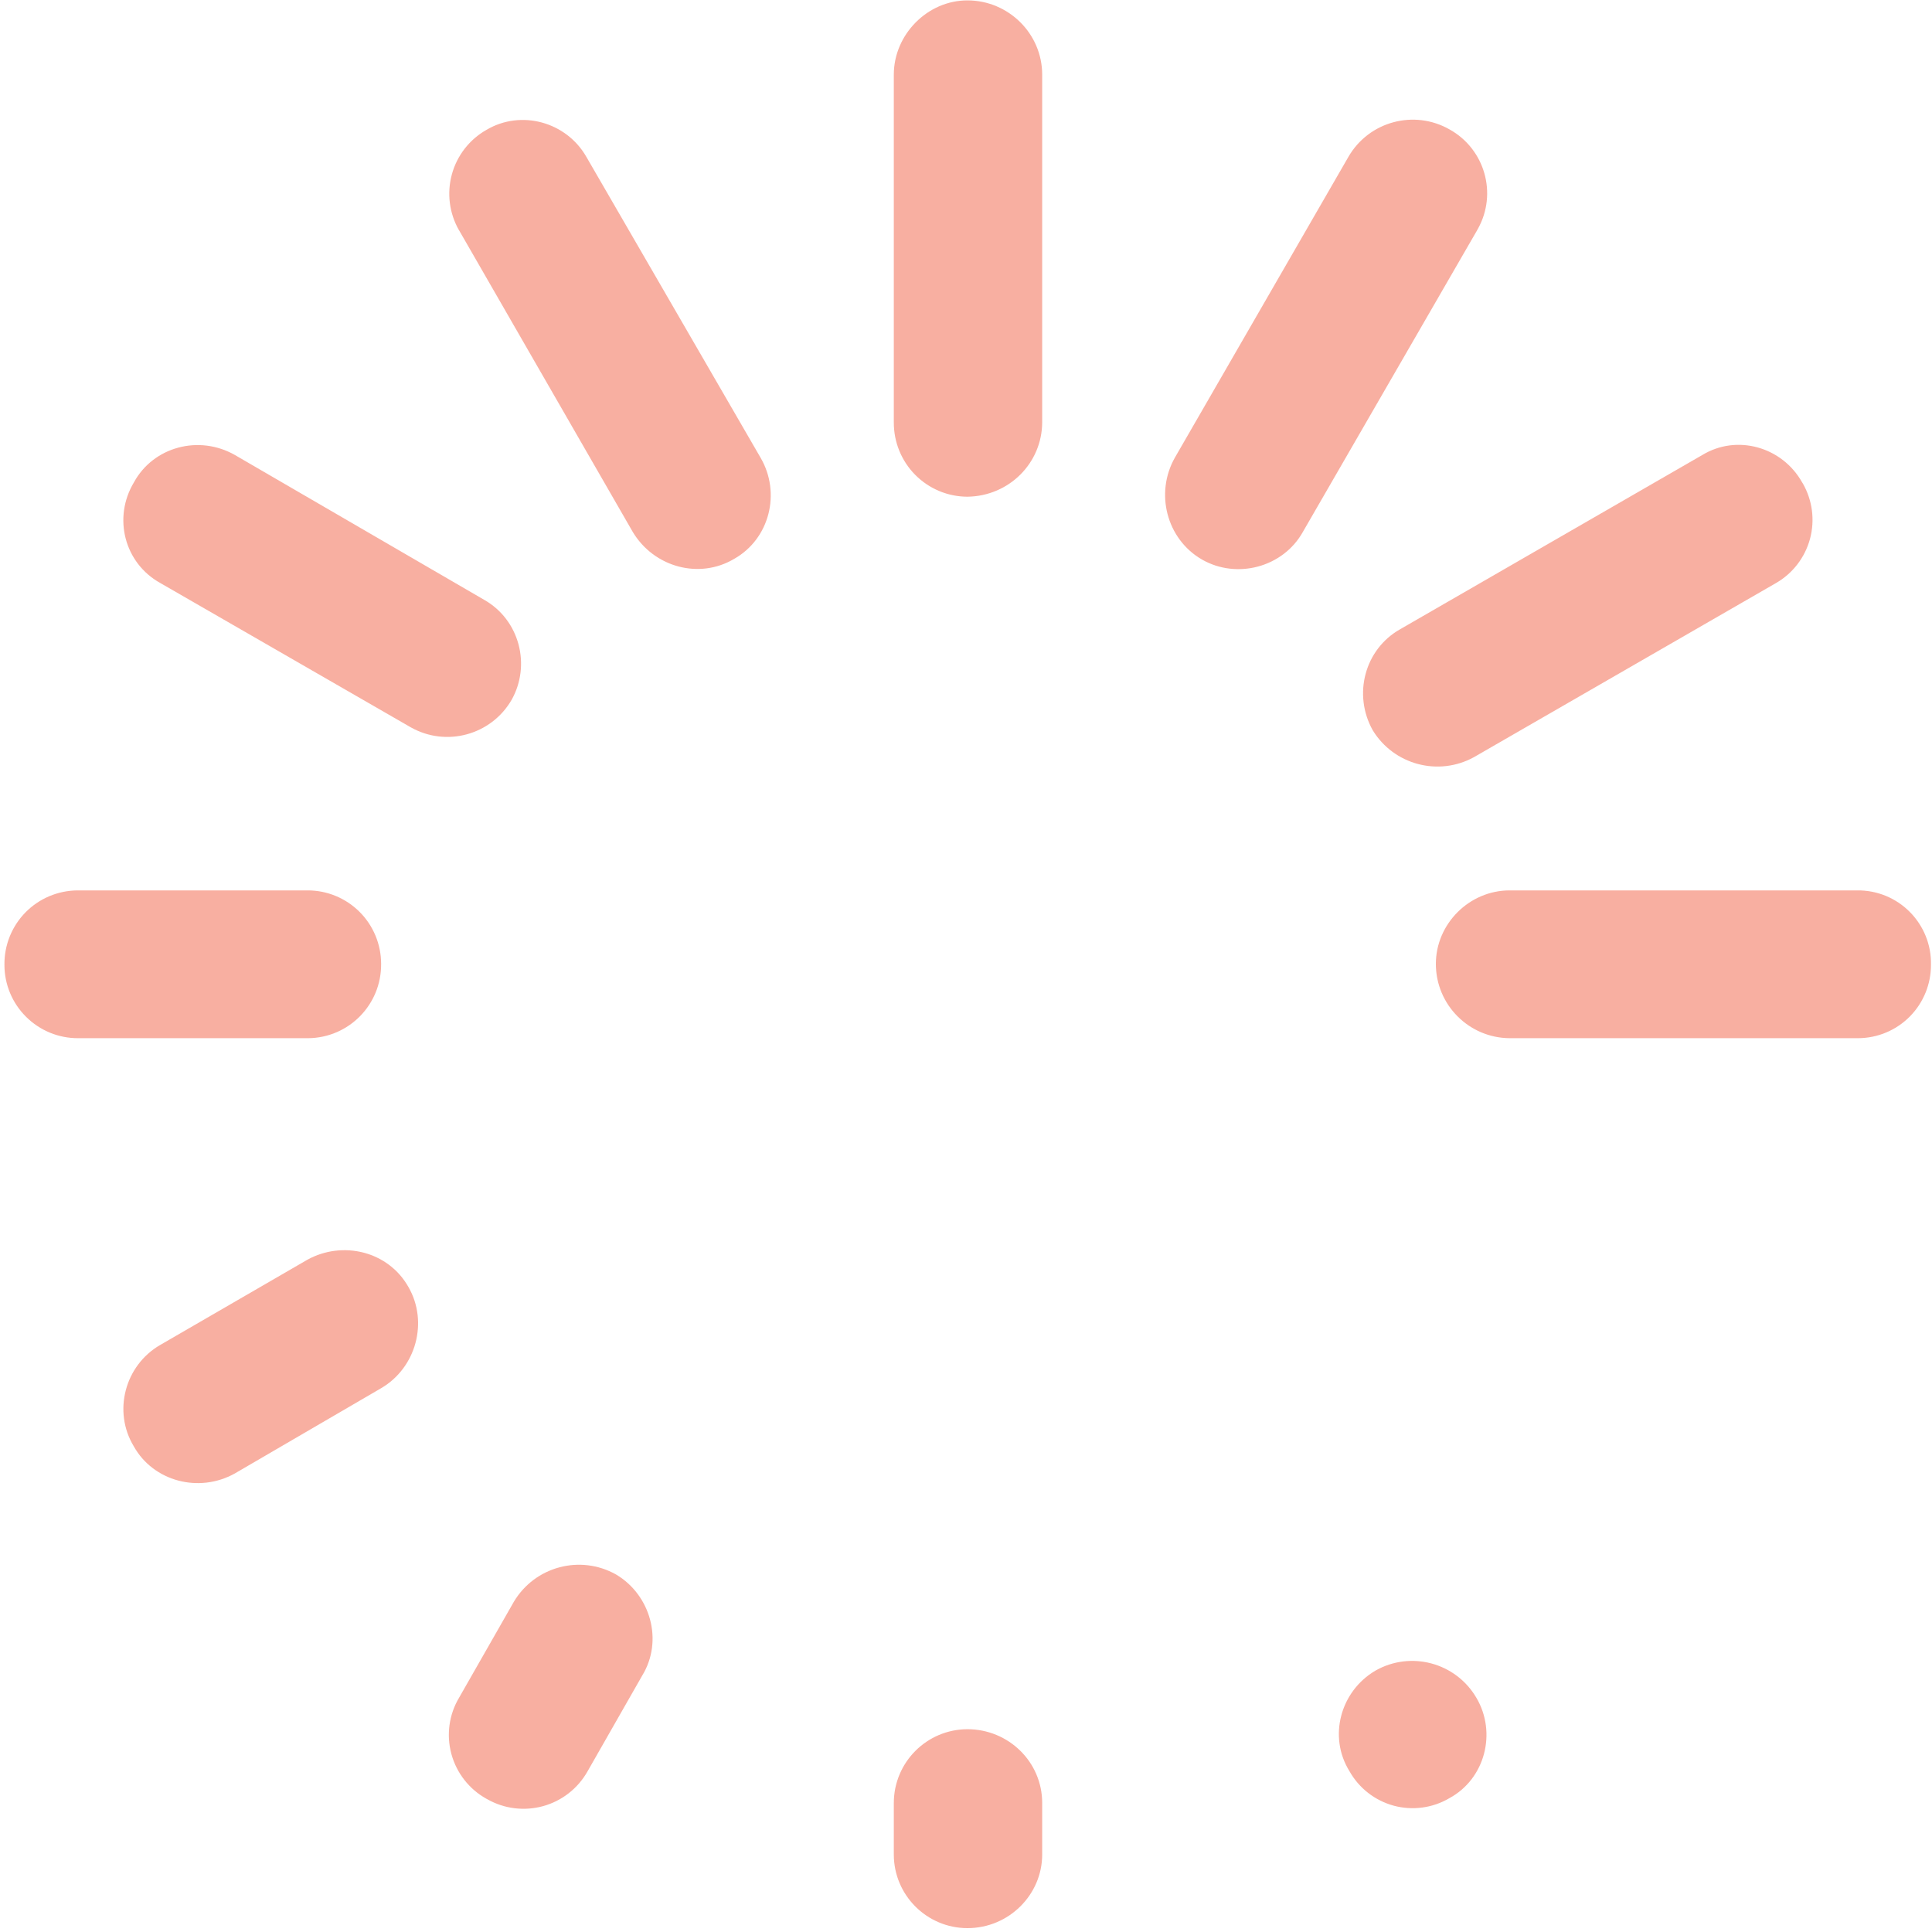 <?xml version="1.0" encoding="UTF-8"?>
<svg width="30px" height="30px" viewBox="0 0 30 30" version="1.1" xmlns="http://www.w3.org/2000/svg" xmlns:xlink="http://www.w3.org/1999/xlink">
    <!-- Generator: Sketch 54.1 (76490) - https://sketchapp.com -->
    <title>加载</title>
    <desc>Created with Sketch.</desc>
    <g id="phase-2" stroke="none" stroke-width="1" fill="none" fill-rule="evenodd">
        <g id="加载ing" transform="translate(-1208, -499)" fill-rule="nonzero">
            <g id="Rectangle" transform="translate(270, 90)">
                <g id="加载" transform="translate(937, 408)">
                    <rect id="Rectangle" fill="#000000" opacity="0" x="0" y="0" width="32" height="32"></rect>
                    <path d="M23.924,27.361 C24.244,27.9 24.064,28.619 23.506,28.922 C23.246,29.075 22.935,29.117 22.643,29.039 C22.351,28.96 22.103,28.767 21.955,28.504 C21.62,27.965 21.815,27.262 22.355,26.943 C22.904,26.629 23.603,26.815 23.924,27.361 L23.924,27.361 Z M17.183,29.797 C17.183,30.419 16.668,30.94 16.022,30.94 C15.391,30.939 14.88,30.428 14.879,29.797 L14.879,28.996 C14.88,28.365 15.391,27.853 16.022,27.851 C16.66,27.851 17.183,28.358 17.183,28.996 L17.183,29.797 L17.183,29.797 Z M10.123,28.506 C9.974,28.77 9.727,28.964 9.435,29.045 C9.143,29.126 8.831,29.088 8.568,28.939 L8.553,28.931 C8.285,28.782 8.089,28.531 8.009,28.235 C7.929,27.94 7.972,27.624 8.129,27.361 L8.979,25.872 C9.306,25.324 10.009,25.136 10.565,25.448 C11.104,25.767 11.302,26.479 10.973,27.017 L10.123,28.506 L10.123,28.506 Z M4.646,23.88 C4.091,24.19 3.38,24.004 3.076,23.456 C2.751,22.917 2.937,22.205 3.485,21.886 L5.773,20.561 C6.321,20.259 7.03,20.428 7.343,20.986 C7.653,21.525 7.464,22.237 6.918,22.556 L4.646,23.88 Z M2.212,17.121 C1.909,17.122 1.619,17.002 1.405,16.789 C1.19,16.576 1.069,16.286 1.069,15.984 L1.069,15.978 C1.066,15.675 1.184,15.383 1.396,15.167 C1.609,14.951 1.898,14.829 2.201,14.826 L5.775,14.826 C6.077,14.825 6.368,14.945 6.582,15.158 C6.796,15.371 6.917,15.661 6.918,15.963 L6.918,15.969 C6.923,16.6 6.417,17.115 5.786,17.121 L2.212,17.121 Z M3.487,10.052 C2.93,9.742 2.751,9.039 3.079,8.491 C3.381,7.936 4.091,7.747 4.649,8.066 L8.52,10.315 C9.068,10.627 9.248,11.327 8.944,11.868 C8.626,12.415 7.928,12.605 7.377,12.293 L3.487,10.052 Z M8.129,4.577 L10.825,9.259 C11.153,9.807 11.857,10.002 12.402,9.677 C12.95,9.367 13.13,8.655 12.81,8.107 L10.104,3.434 C9.794,2.893 9.092,2.697 8.553,3.017 C8.29,3.166 8.097,3.414 8.017,3.706 C7.937,3.998 7.976,4.31 8.126,4.573 L8.129,4.577 Z M14.879,2.159 C14.879,1.536 15.402,1.006 16.022,1.006 C16.66,1.006 17.183,1.523 17.183,2.159 L17.183,7.553 C17.183,8.19 16.669,8.704 16.022,8.713 C15.717,8.712 15.426,8.59 15.211,8.373 C14.997,8.157 14.878,7.864 14.879,7.559 L14.879,2.159 L14.879,2.159 Z M21.939,3.434 C22.257,2.885 22.958,2.696 23.509,3.01 C24.056,3.314 24.254,4.004 23.95,4.551 L23.934,4.58 L21.23,9.261 C20.925,9.807 20.206,10.002 19.66,9.686 C19.112,9.367 18.933,8.655 19.243,8.107 L21.939,3.434 L21.939,3.434 Z M27.432,8.066 L22.741,10.771 C22.192,11.081 22.004,11.783 22.316,12.34 C22.644,12.876 23.335,13.06 23.886,12.758 L28.577,10.054 C28.838,9.904 29.028,9.656 29.106,9.366 C29.184,9.075 29.143,8.766 28.993,8.505 L28.985,8.493 C28.674,7.936 27.969,7.739 27.432,8.066 L27.432,8.066 Z M29.841,14.826 C30.147,14.823 30.441,14.944 30.656,15.161 C30.871,15.378 30.99,15.672 30.984,15.978 C30.986,16.279 30.868,16.569 30.657,16.783 C30.445,16.998 30.157,17.119 29.855,17.121 L24.441,17.121 C23.808,17.116 23.297,16.602 23.296,15.969 C23.296,15.341 23.819,14.826 24.441,14.826 L29.841,14.826 L29.841,14.826 Z" id="Shape" fill="#EE4D2D" opacity="0.449"></path>
                </g>
            </g>
        </g>
    </g>
</svg>
